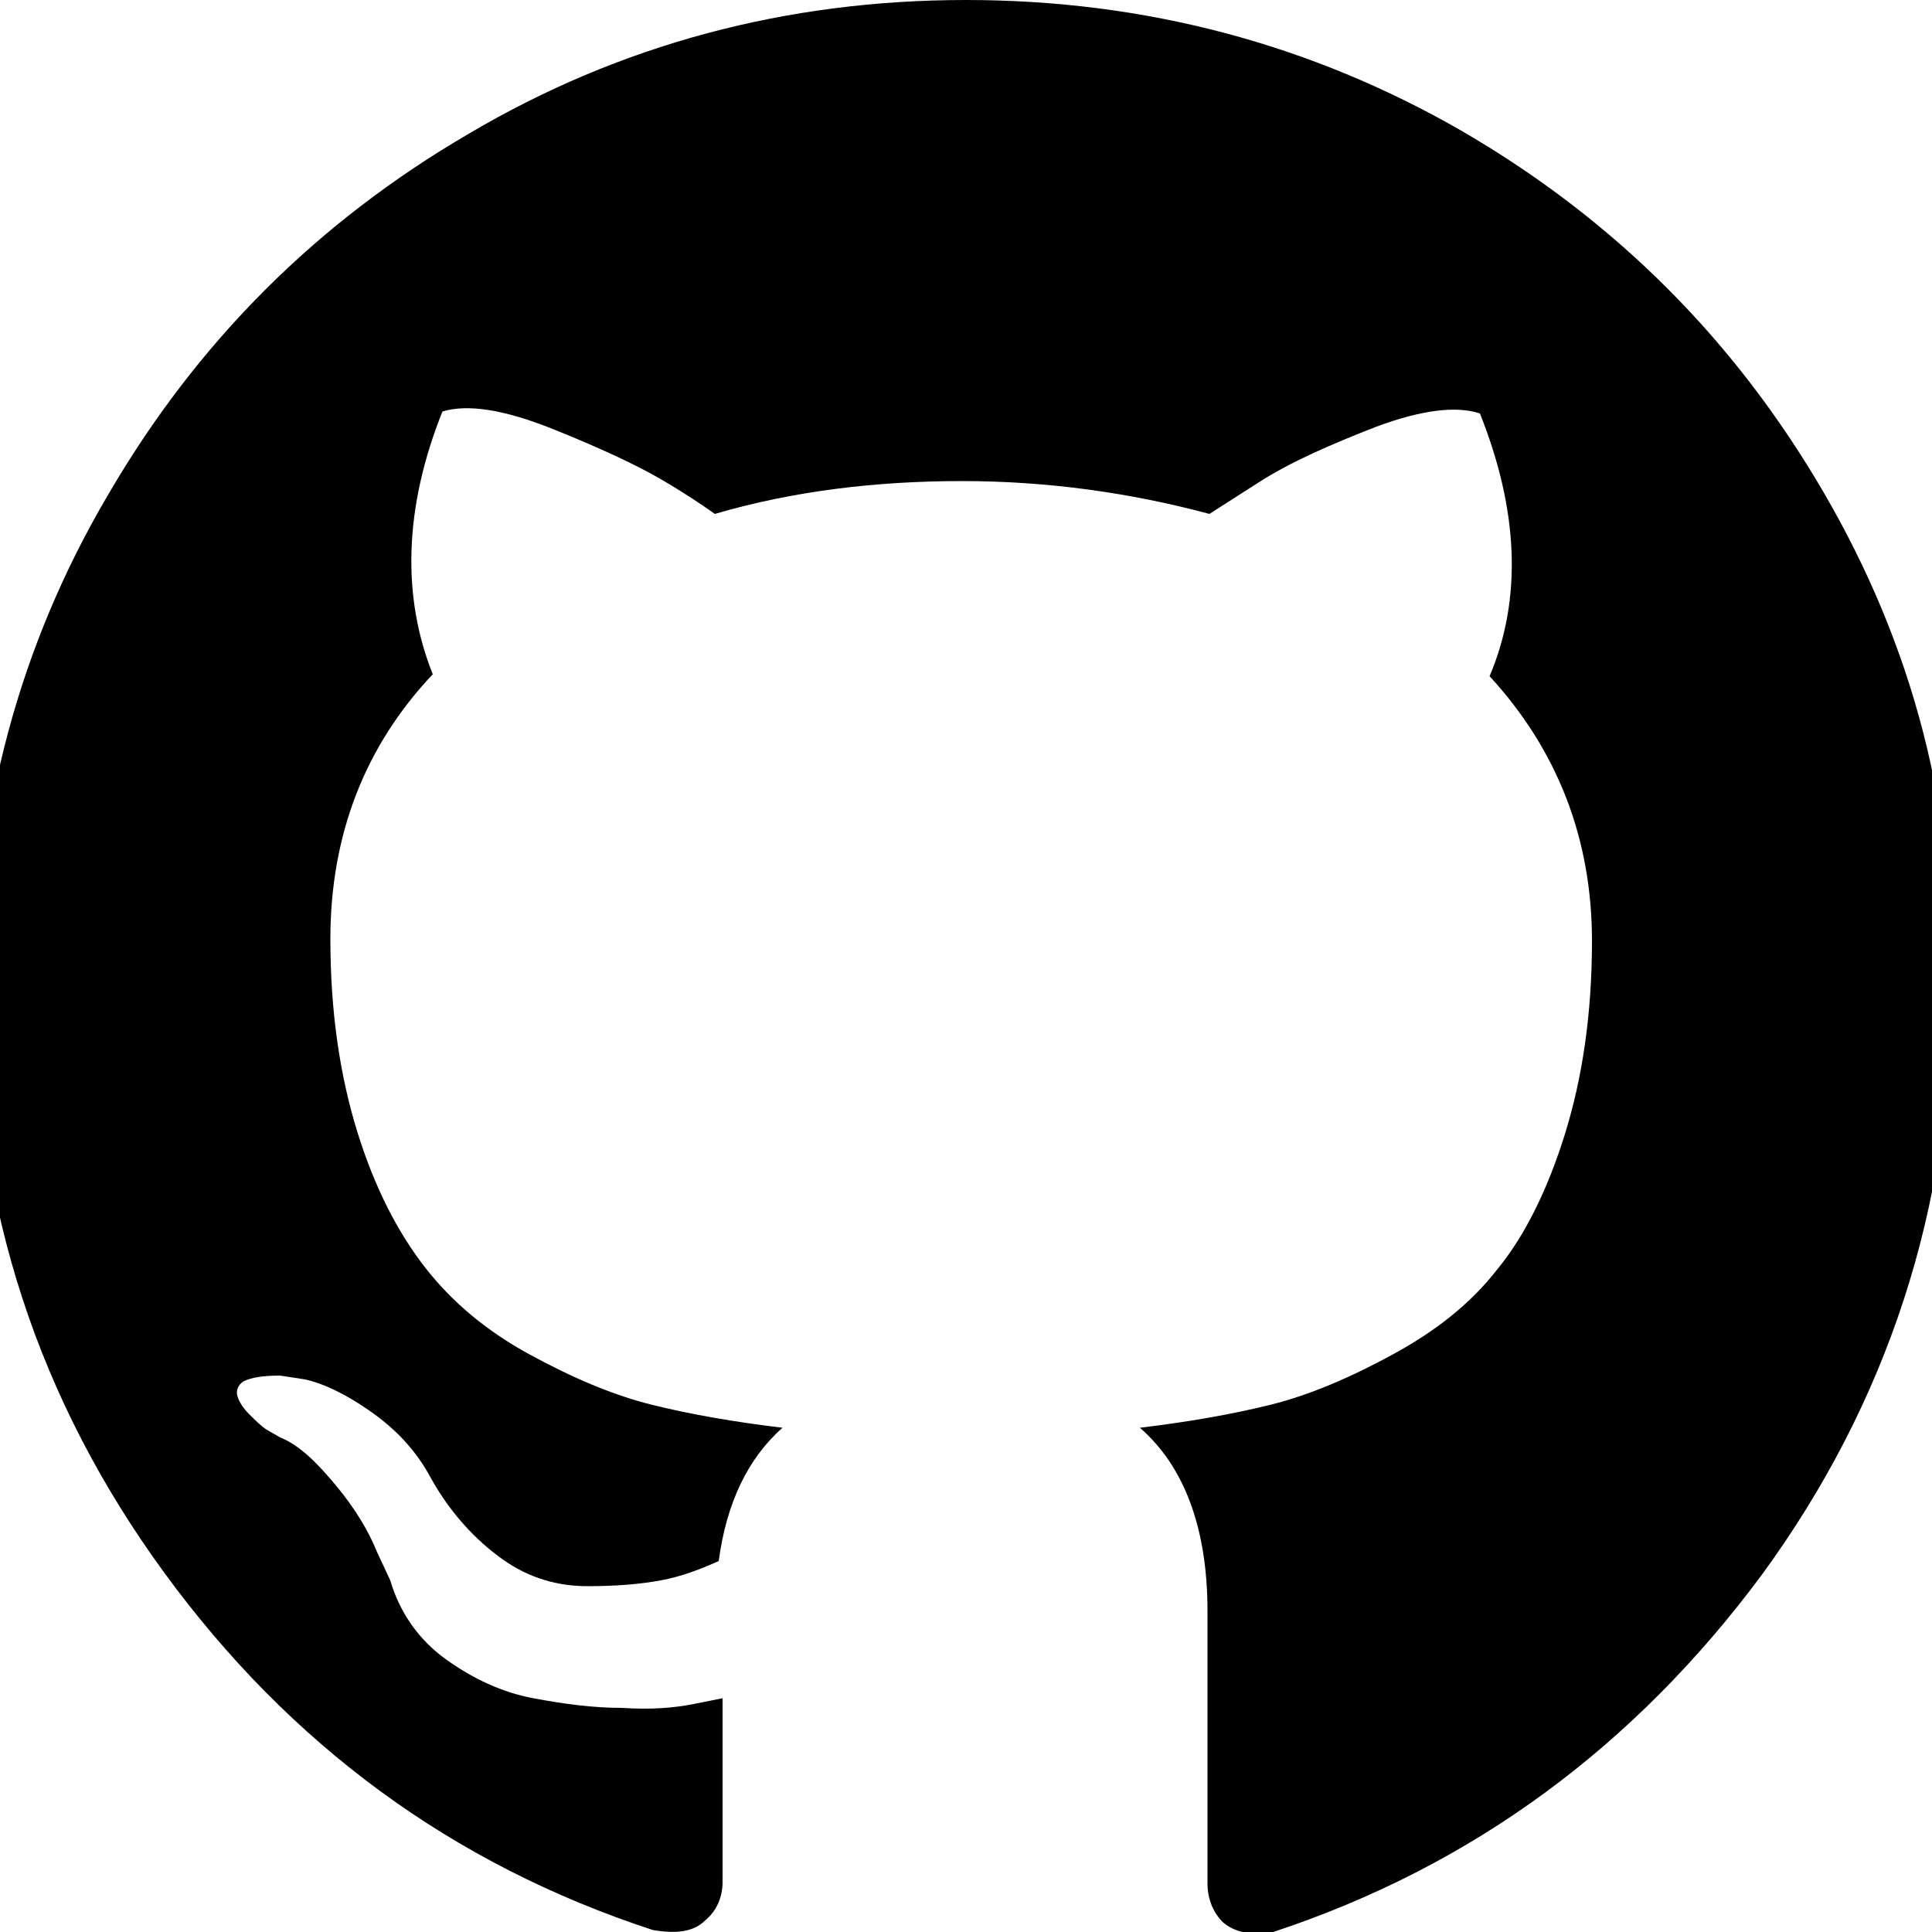 <?xml version="1.0" encoding="utf-8"?>
<!-- Generator: Adobe Illustrator 19.0.0, SVG Export Plug-In . SVG Version: 6.00 Build 0)  -->
<svg version="1.1" id="Layer_1" xmlns="http://www.w3.org/2000/svg" xmlns:xlink="http://www.w3.org/1999/xlink" x="0px" y="0px"
	 viewBox="0 0 100 100" style="enable-background:new 0 0 100 100;" xml:space="preserve">
<g>
	<path d="M94.4,25.5c-4.6-7.9-10.8-14.1-18.7-18.7C67.9,2.3,59.3,0,50,0c-9.3,0-17.9,2.3-25.7,6.9c-7.9,4.6-14.1,10.8-18.7,18.7
		C1,33.4-1.3,42-1.3,51.3c0,11.2,3.3,21.2,9.8,30.1c6.5,8.9,14.9,15.1,25.3,18.5c1.2,0.2,2.1,0.1,2.7-0.5c0.6-0.5,0.9-1.2,0.9-2
		c0-0.1,0-1.3,0-3.6c0-2.3,0-4.2,0-5.9l-1.5,0.3c-1,0.2-2.2,0.3-3.7,0.2c-1.5,0-3-0.2-4.6-0.5c-1.6-0.3-3.1-1-4.5-2
		c-1.4-1-2.4-2.4-2.9-4.1l-0.7-1.5c-0.4-1-1.1-2.2-2.1-3.4c-1-1.2-1.9-2.1-2.9-2.5L13.8,74c-0.3-0.2-0.6-0.5-0.9-0.8
		c-0.3-0.3-0.5-0.6-0.6-0.9c-0.1-0.3,0-0.6,0.3-0.8c0.4-0.2,1-0.3,1.9-0.3l1.3,0.2c0.9,0.2,2,0.7,3.3,1.6c1.3,0.9,2.4,2,3.2,3.5
		c1,1.8,2.3,3.2,3.7,4.2c1.4,1,2.9,1.4,4.4,1.4c1.5,0,2.7-0.1,3.8-0.3c1.1-0.2,2.1-0.6,3-1c0.4-3,1.5-5.3,3.3-6.9
		c-2.5-0.3-4.8-0.7-6.8-1.2c-2-0.5-4.1-1.4-6.3-2.6c-2.2-1.2-4-2.7-5.4-4.5c-1.4-1.8-2.6-4.1-3.5-7c-0.9-2.9-1.4-6.2-1.4-10
		c0-5.4,1.8-10,5.3-13.7c-1.6-4-1.5-8.6,0.5-13.6c1.3-0.4,3.2-0.1,5.7,0.9c2.5,1,4.4,1.9,5.6,2.6c1.2,0.7,2.1,1.3,2.8,1.8
		c4.1-1.2,8.4-1.7,12.8-1.7c4.4,0,8.7,0.6,12.8,1.7l2.5-1.6c1.7-1.1,3.8-2,6.1-2.9c2.4-0.9,4.2-1.1,5.4-0.7c2,5,2.2,9.6,0.5,13.6
		c3.5,3.8,5.3,8.4,5.3,13.7c0,3.8-0.5,7.1-1.4,10c-0.9,2.9-2.1,5.3-3.5,7c-1.4,1.8-3.2,3.2-5.4,4.4c-2.2,1.2-4.3,2.1-6.3,2.6
		c-2,0.5-4.3,0.9-6.8,1.2c2.3,2,3.5,5.2,3.5,9.5v14.1c0,0.8,0.3,1.5,0.8,2c0.6,0.5,1.4,0.7,2.6,0.5c10.3-3.4,18.7-9.6,25.3-18.5
		c6.5-8.9,9.8-19,9.8-30.1C101.3,42,99,33.4,94.4,25.5L94.4,25.5z M94.4,25.5"/>
</g>
</svg>
